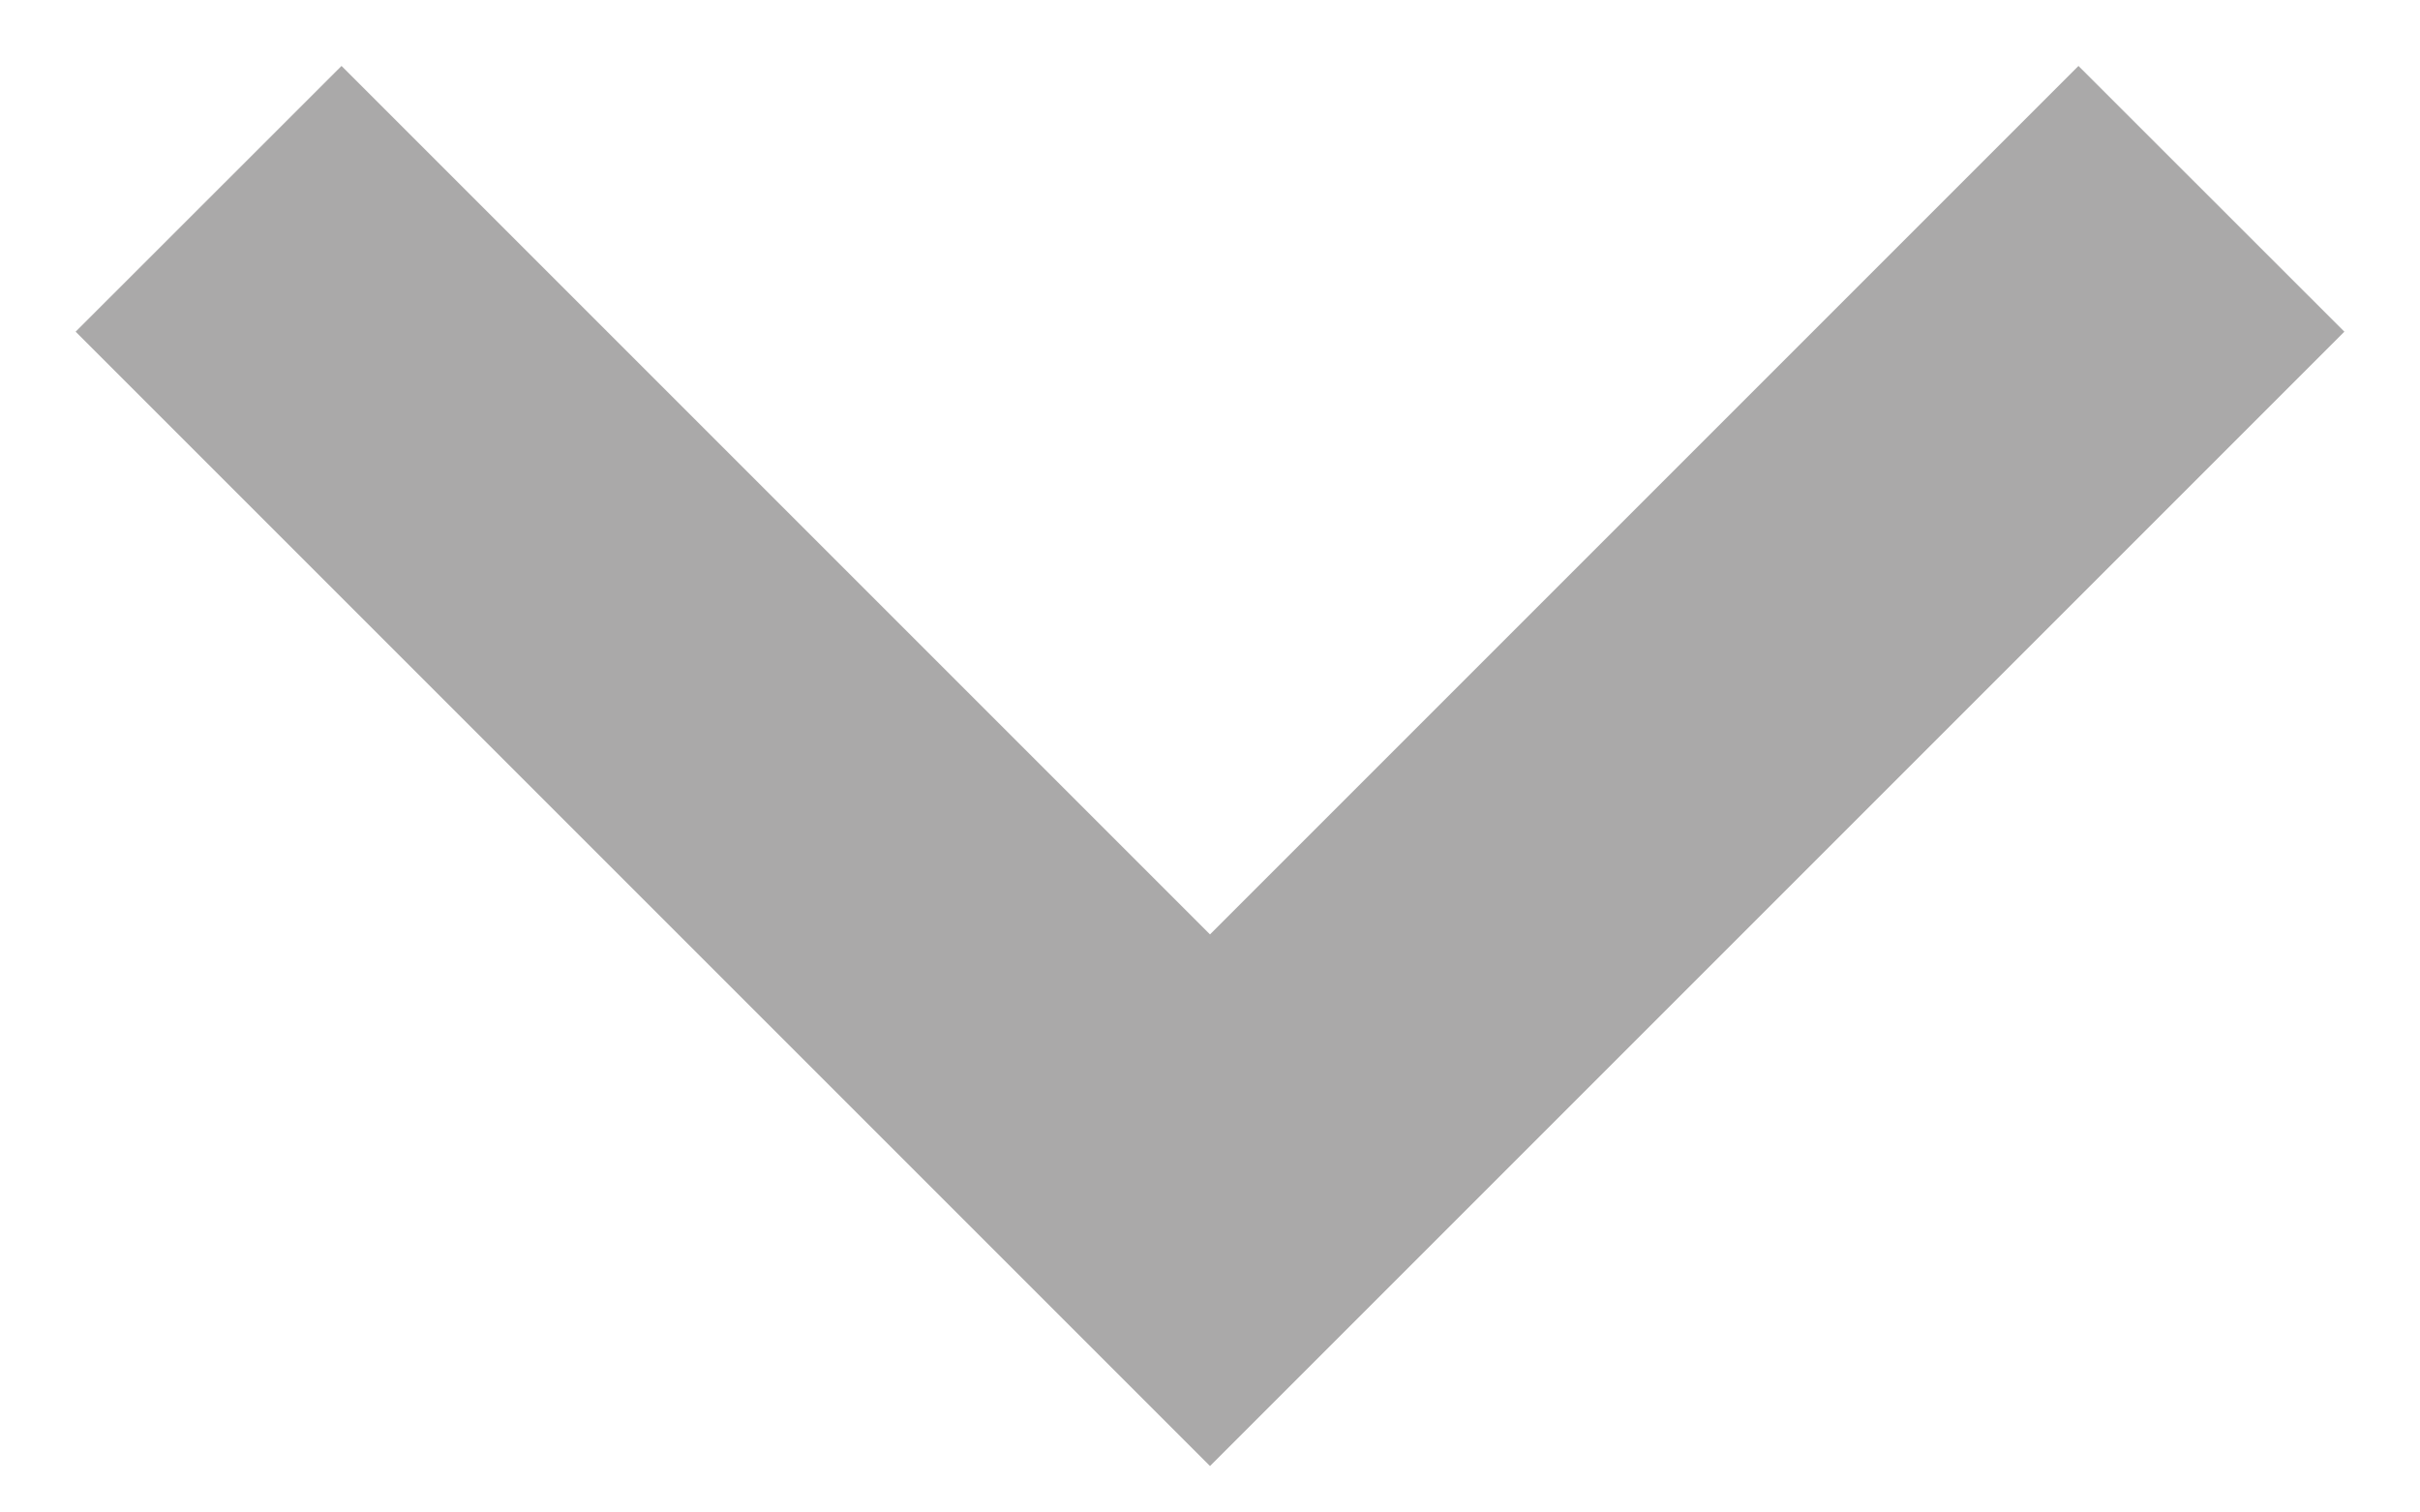 <svg width="16" height="10" viewBox="0 0 16 10" fill="none" xmlns="http://www.w3.org/2000/svg">
<path d="M2.258 0.436L8 6.178L13.742 0.436L15.5 2.193L8 9.693L0.5 2.193L2.258 0.436Z" fill="#AAA9A9"/>
</svg>
